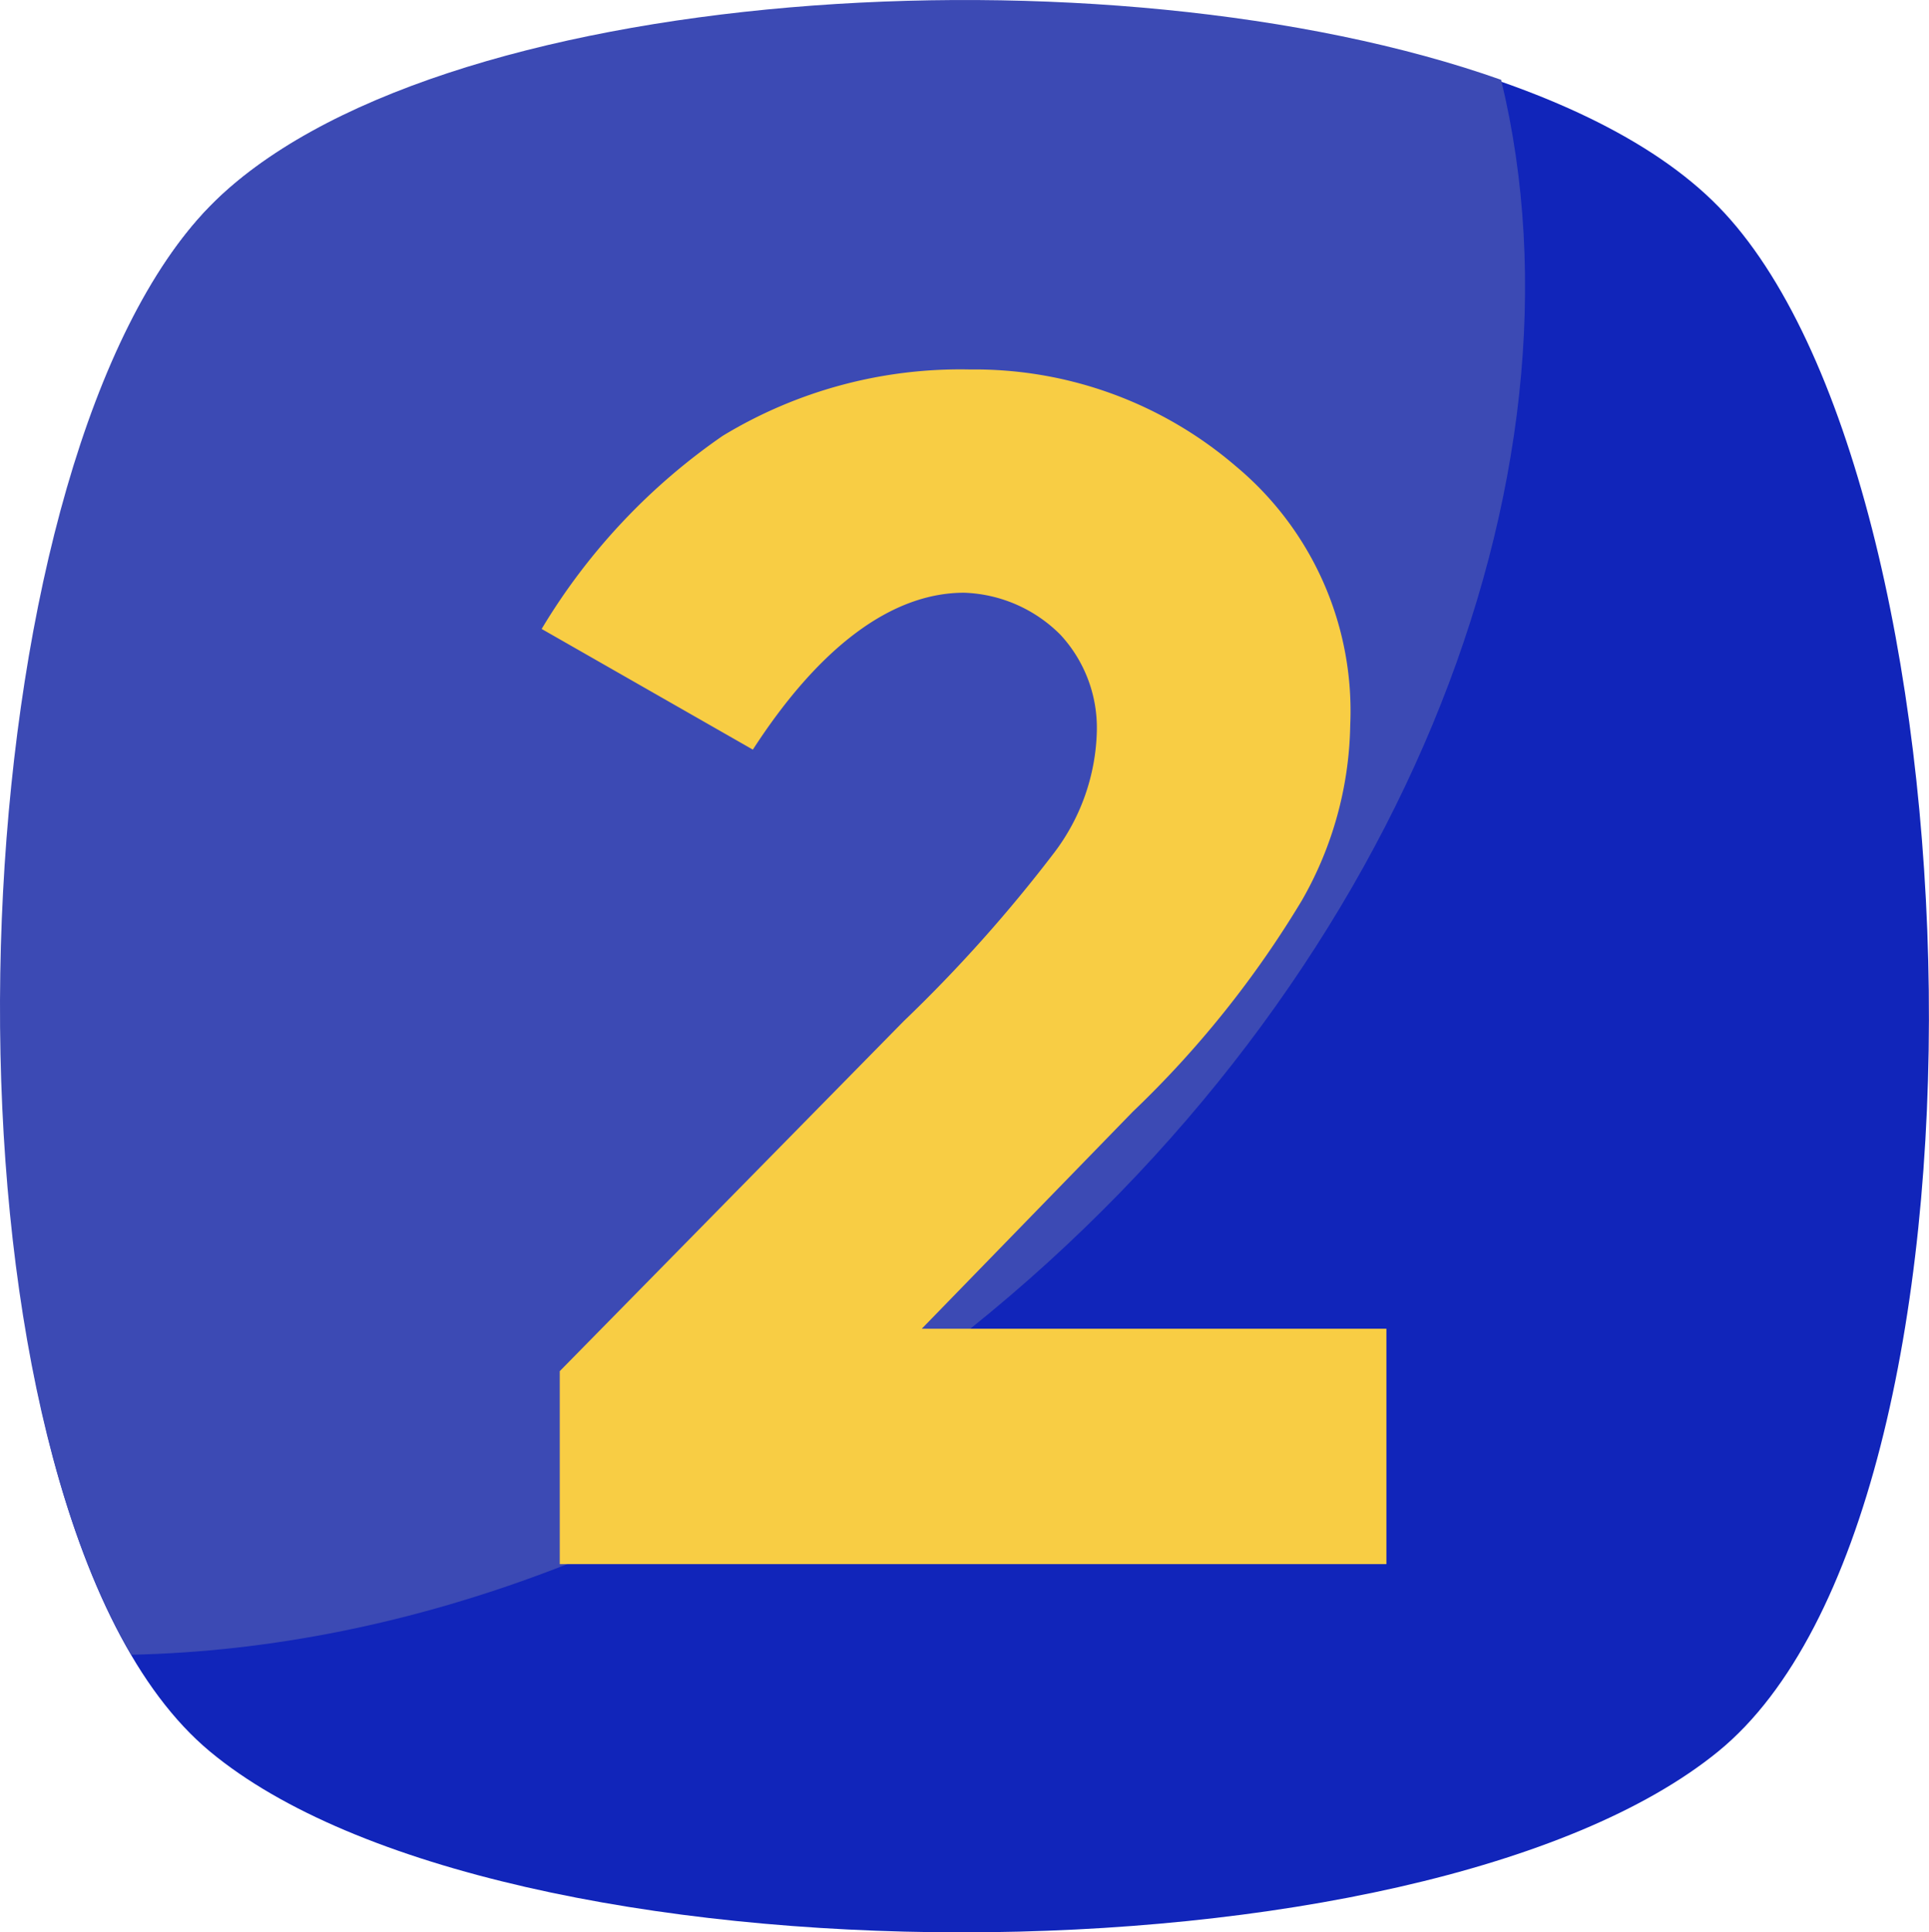 <svg xmlns="http://www.w3.org/2000/svg" width="65.711" height="65.828" viewBox="0 0 65.711 65.828"><defs><style>.a{fill:#1125ba;}.b{fill:#3c4ab4;}.c{fill:#f8cd44;}</style></defs><path class="a" d="M59.231,60.238c-10.073,8.223-41.525,8.223-51.392,0s-9.045-43.375,0-52.625,42.347-9.251,51.392,0S69.3,52.016,59.231,60.238Z" transform="translate(-0.695 -0.577)"/><path class="b" d="M33.452,45.271c-9.045,7.195-19.118,10.9-28.574,11.1C-2.111,44.449-.673,15.464,7.55,7.036c7.4-7.606,30.63-9.045,43.991-4.317C54.831,16.286,48.047,33.554,33.452,45.271Z" transform="translate(-0.406 0)"/><path class="c" d="M145.529,103.521a7.123,7.123,0,0,0,1.439-4.111,4.669,4.669,0,0,0-1.233-3.289,4.851,4.851,0,0,0-3.289-1.439c-2.467,0-4.934,1.85-7.195,5.345l-7.195-4.111a21.26,21.26,0,0,1,6.167-6.578,15.6,15.6,0,0,1,8.428-2.261,13.654,13.654,0,0,1,9.045,3.289A10.852,10.852,0,0,1,155.6,99.2a12.388,12.388,0,0,1-1.645,5.961,34.52,34.52,0,0,1-5.756,7.195l-7.195,7.4h15.829v8.017H128.673V121.2l11.717-11.923A49.7,49.7,0,0,0,145.529,103.521Z" transform="translate(-109.605 -74.49)"/></svg>
